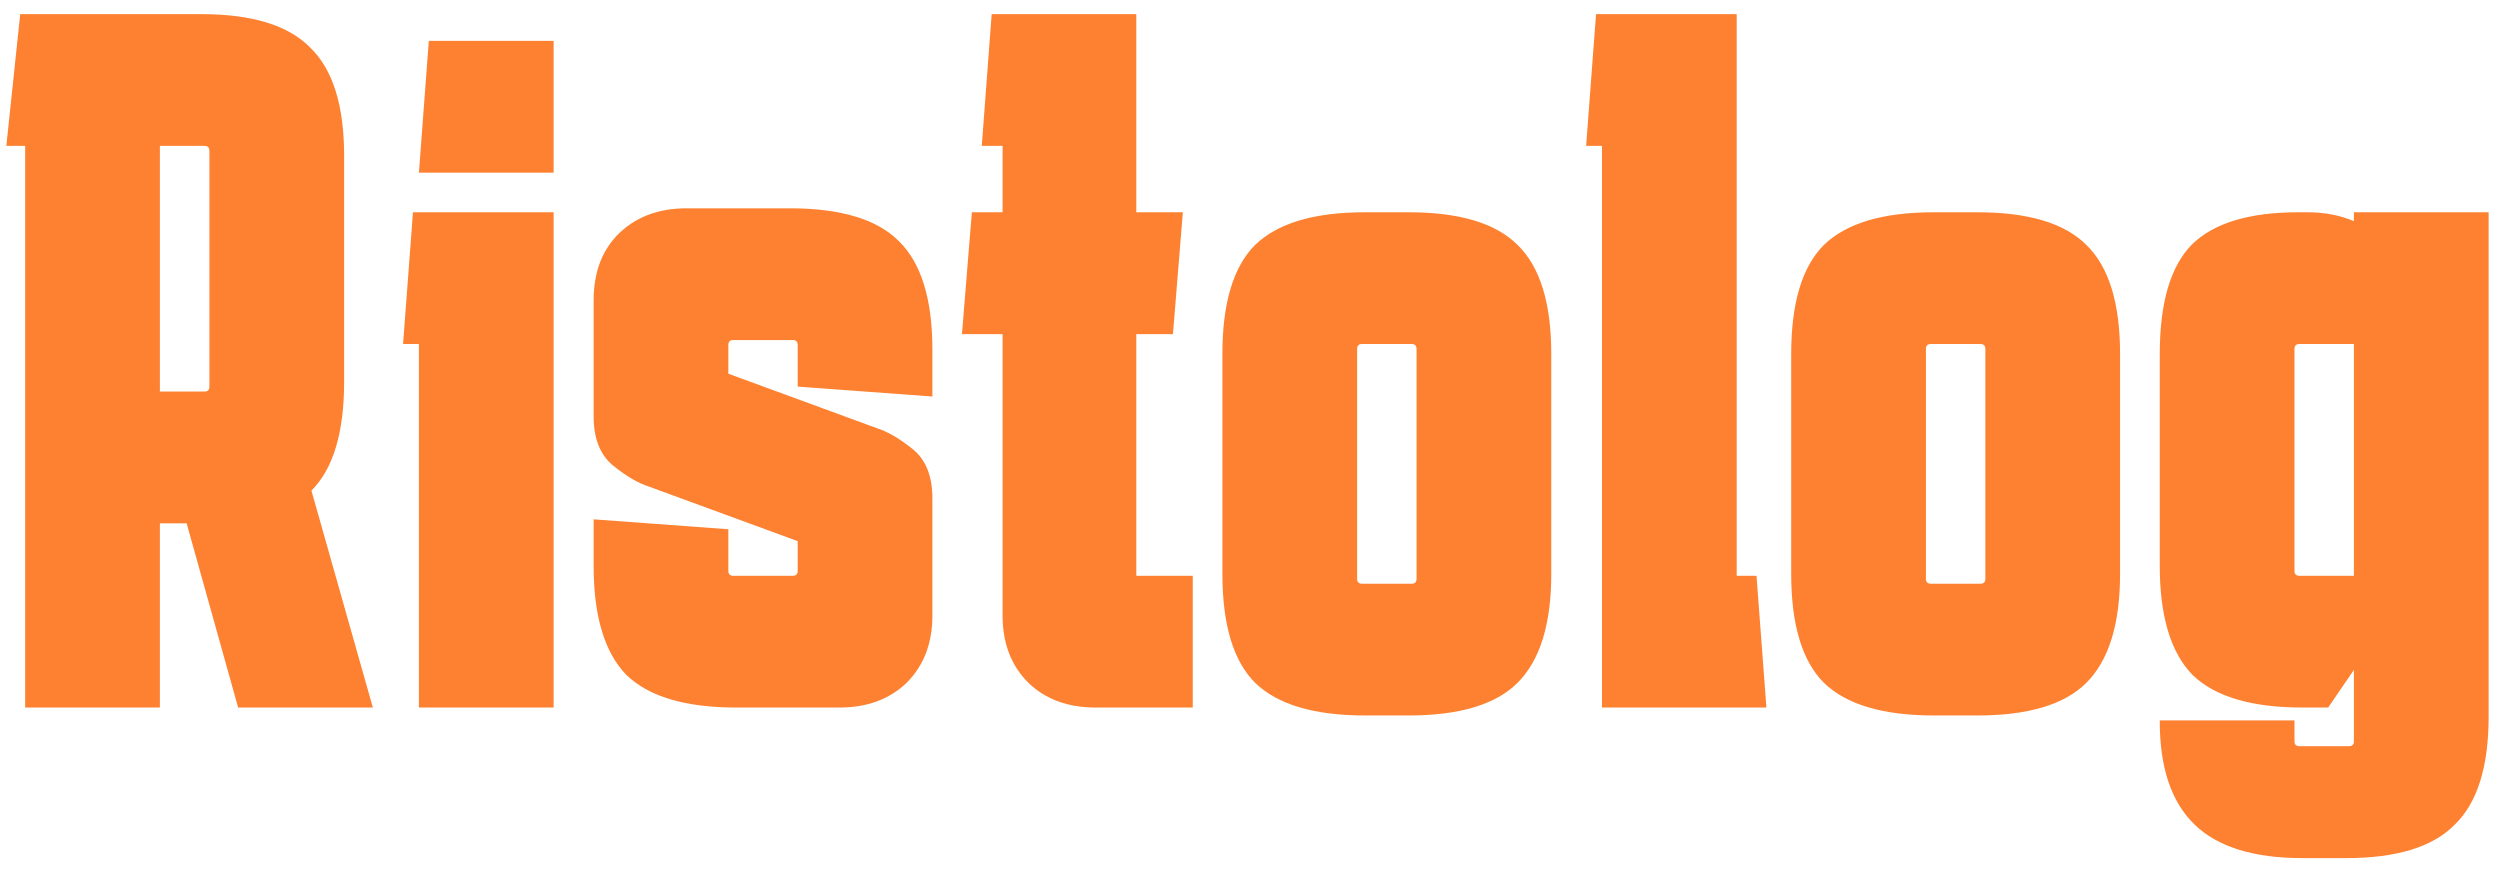 <svg width="106" height="37" viewBox="0 0 106 37" fill="none" xmlns="http://www.w3.org/2000/svg">
<path d="M1.067 30V6.186H0.269L0.857 0.6H8.543C10.699 0.6 12.239 1.076 13.163 2.028C14.115 2.952 14.591 4.478 14.591 6.606V16.182C14.591 18.338 14.129 19.878 13.205 20.802L15.809 30H10.097L7.913 22.188H6.779V30H1.067ZM8.669 6.186H6.779V16.602H8.669C8.809 16.602 8.879 16.532 8.879 16.392V6.396C8.879 6.256 8.809 6.186 8.669 6.186ZM17.762 7.32L18.182 1.734H23.474V7.32H17.762ZM17.762 30V14.586H17.09L17.51 9H23.474V30H17.762ZM25.17 22.02L30.882 22.44V24.204C30.882 24.344 30.952 24.414 31.092 24.414H33.612C33.752 24.414 33.822 24.344 33.822 24.204V22.944L27.522 20.634C27.074 20.494 26.57 20.2 26.01 19.752C25.45 19.304 25.17 18.604 25.17 17.652V12.738C25.17 11.534 25.534 10.582 26.262 9.882C26.99 9.182 27.942 8.832 29.118 8.832H33.486C35.642 8.832 37.182 9.294 38.106 10.218C39.058 11.142 39.534 12.682 39.534 14.838V16.812L33.822 16.392V14.628C33.822 14.488 33.752 14.418 33.612 14.418H31.092C30.952 14.418 30.882 14.488 30.882 14.628V15.846L37.182 18.156C37.63 18.296 38.134 18.59 38.694 19.038C39.254 19.486 39.534 20.186 39.534 21.138V26.094C39.534 27.27 39.17 28.222 38.442 28.95C37.714 29.65 36.762 30 35.586 30H31.218C29.062 30 27.508 29.538 26.556 28.614C25.632 27.662 25.17 26.122 25.17 23.994V22.02ZM50.573 24.414V30H46.457C45.281 30 44.329 29.65 43.601 28.95C42.873 28.222 42.509 27.27 42.509 26.094V14.166H40.787L41.207 9H42.509V6.186H41.627L42.047 0.6H48.179V9H50.153L49.733 14.166H48.179V24.414H50.573ZM60.062 14.796C60.062 14.656 59.992 14.586 59.852 14.586H57.752C57.612 14.586 57.542 14.656 57.542 14.796V24.54C57.542 24.68 57.612 24.75 57.752 24.75H59.852C59.992 24.75 60.062 24.68 60.062 24.54V14.796ZM51.83 24.33V15.006C51.83 12.85 52.292 11.31 53.216 10.386C54.168 9.462 55.722 9 57.878 9H59.726C61.882 9 63.422 9.462 64.346 10.386C65.298 11.31 65.774 12.85 65.774 15.006V24.33C65.774 26.458 65.298 27.998 64.346 28.95C63.422 29.874 61.882 30.336 59.726 30.336H57.878C55.722 30.336 54.168 29.874 53.216 28.95C52.292 28.026 51.83 26.486 51.83 24.33ZM67.924 30V6.186H67.252L67.672 0.6H73.636V24.414H74.476L74.896 30H67.924ZM84.179 14.796C84.179 14.656 84.109 14.586 83.969 14.586H81.869C81.729 14.586 81.659 14.656 81.659 14.796V24.54C81.659 24.68 81.729 24.75 81.869 24.75H83.969C84.109 24.75 84.179 24.68 84.179 24.54V14.796ZM75.947 24.33V15.006C75.947 12.85 76.409 11.31 77.333 10.386C78.285 9.462 79.839 9 81.995 9H83.843C85.999 9 87.539 9.462 88.463 10.386C89.415 11.31 89.891 12.85 89.891 15.006V24.33C89.891 26.458 89.415 27.998 88.463 28.95C87.539 29.874 85.999 30.336 83.843 30.336H81.995C79.839 30.336 78.285 29.874 77.333 28.95C76.409 28.026 75.947 26.486 75.947 24.33ZM97.286 30.546V31.428C97.286 31.568 97.356 31.638 97.496 31.638H99.596C99.736 31.638 99.806 31.568 99.806 31.428V28.404L98.714 30H97.622C95.466 30 93.912 29.538 92.96 28.614C92.036 27.662 91.574 26.122 91.574 23.994V15.006C91.574 12.85 92.022 11.31 92.918 10.386C93.842 9.462 95.354 9 97.454 9H97.832C98.56 9 99.218 9.126 99.806 9.378V9H105.518V30.378C105.518 32.506 105.042 34.032 104.09 34.956C103.166 35.908 101.626 36.384 99.47 36.384H97.622C95.55 36.384 94.024 35.908 93.044 34.956C92.064 34.004 91.574 32.548 91.574 30.588V30.546H97.286ZM97.496 14.586C97.356 14.586 97.286 14.656 97.286 14.796V24.204C97.286 24.344 97.356 24.414 97.496 24.414H99.806V14.586H97.496Z" fill="#FD8130"/>
</svg>
